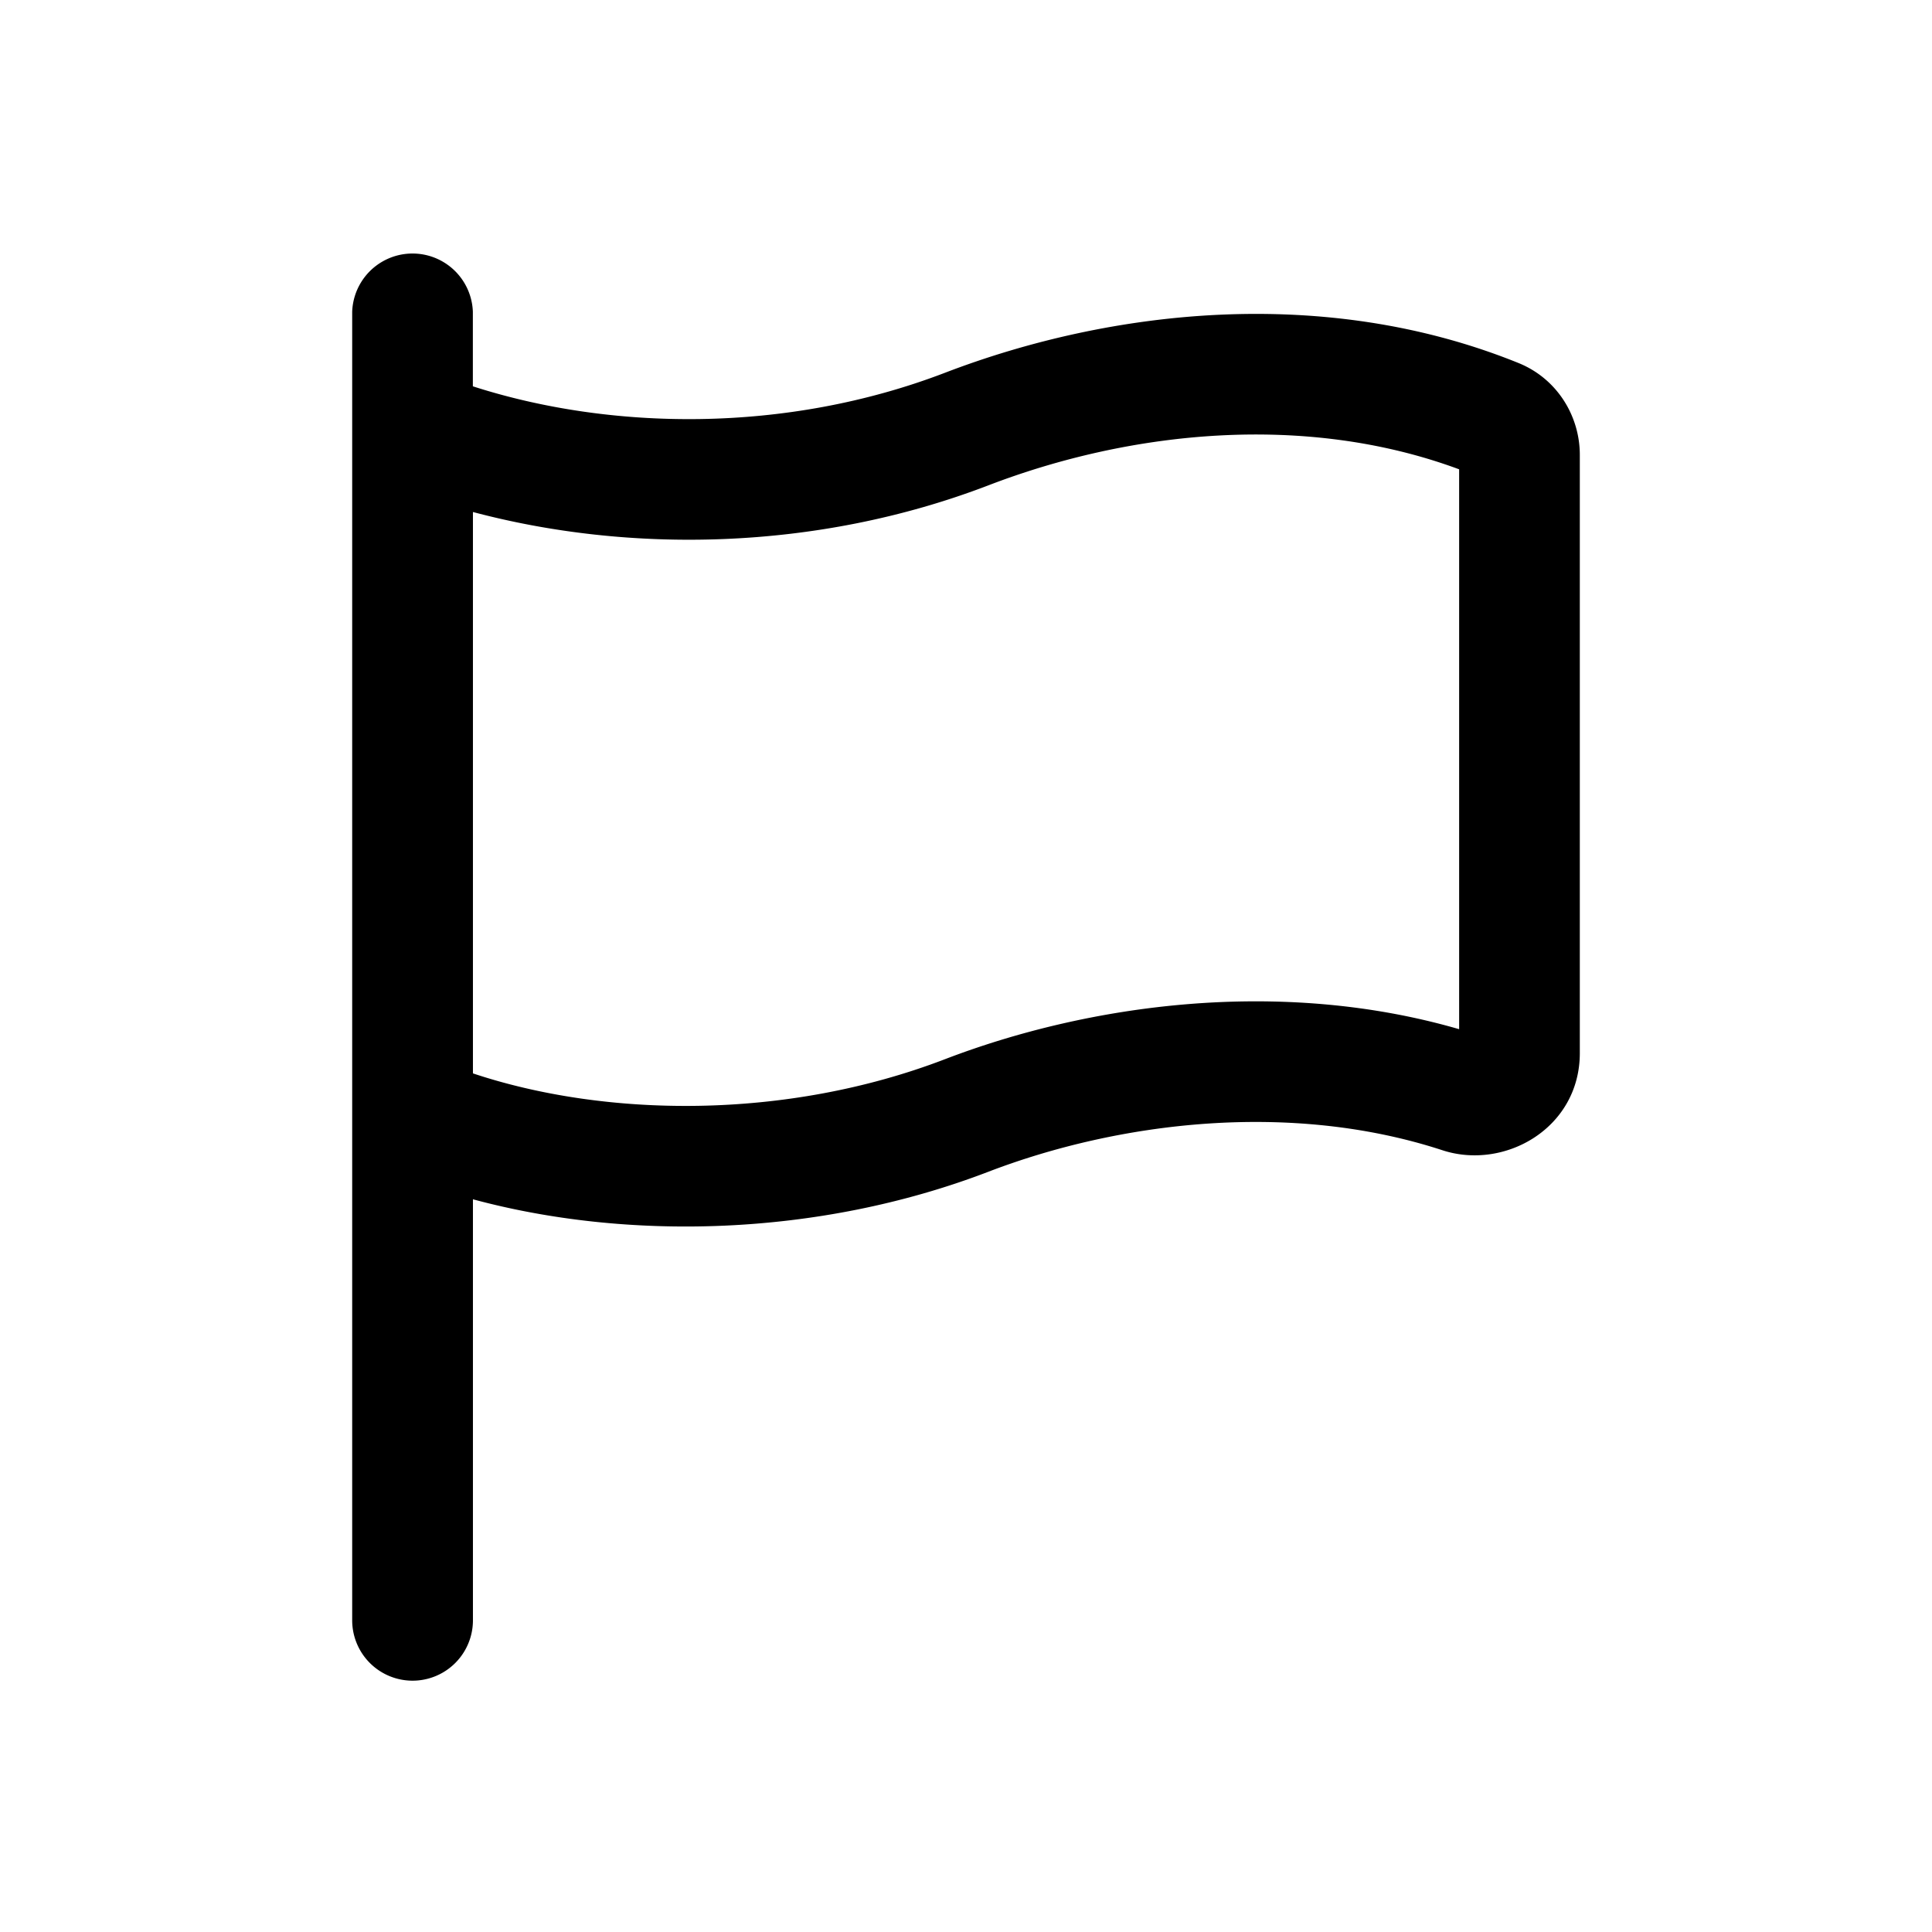 <svg xmlns="http://www.w3.org/2000/svg" width="24" height="24" fill="currentColor" viewBox="0 0 24 24">
  <path fill="#000" fill-rule="evenodd" d="M4.375 3.872v16.256a.75.75 0 0 0 1.5 0v-5.23c1.903.514 4.273.474 6.4-.341 1.624-.623 3.757-.885 5.644-.268.772.252 1.706-.274 1.706-1.207V5.65c0-.48-.28-.946-.763-1.141-2.402-.972-5.062-.669-7.124.122-1.984.76-4.162.716-5.864.168v-.927a.75.75 0 0 0-1.499 0Zm1.5 2.488v6.974c1.64.547 3.876.586 5.863-.176 1.786-.685 4.164-1.018 6.388-.373V5.83c-1.912-.709-4.086-.478-5.85.2-2.146.822-4.471.844-6.402.33Z" clip-rule="evenodd"/>
</svg>
